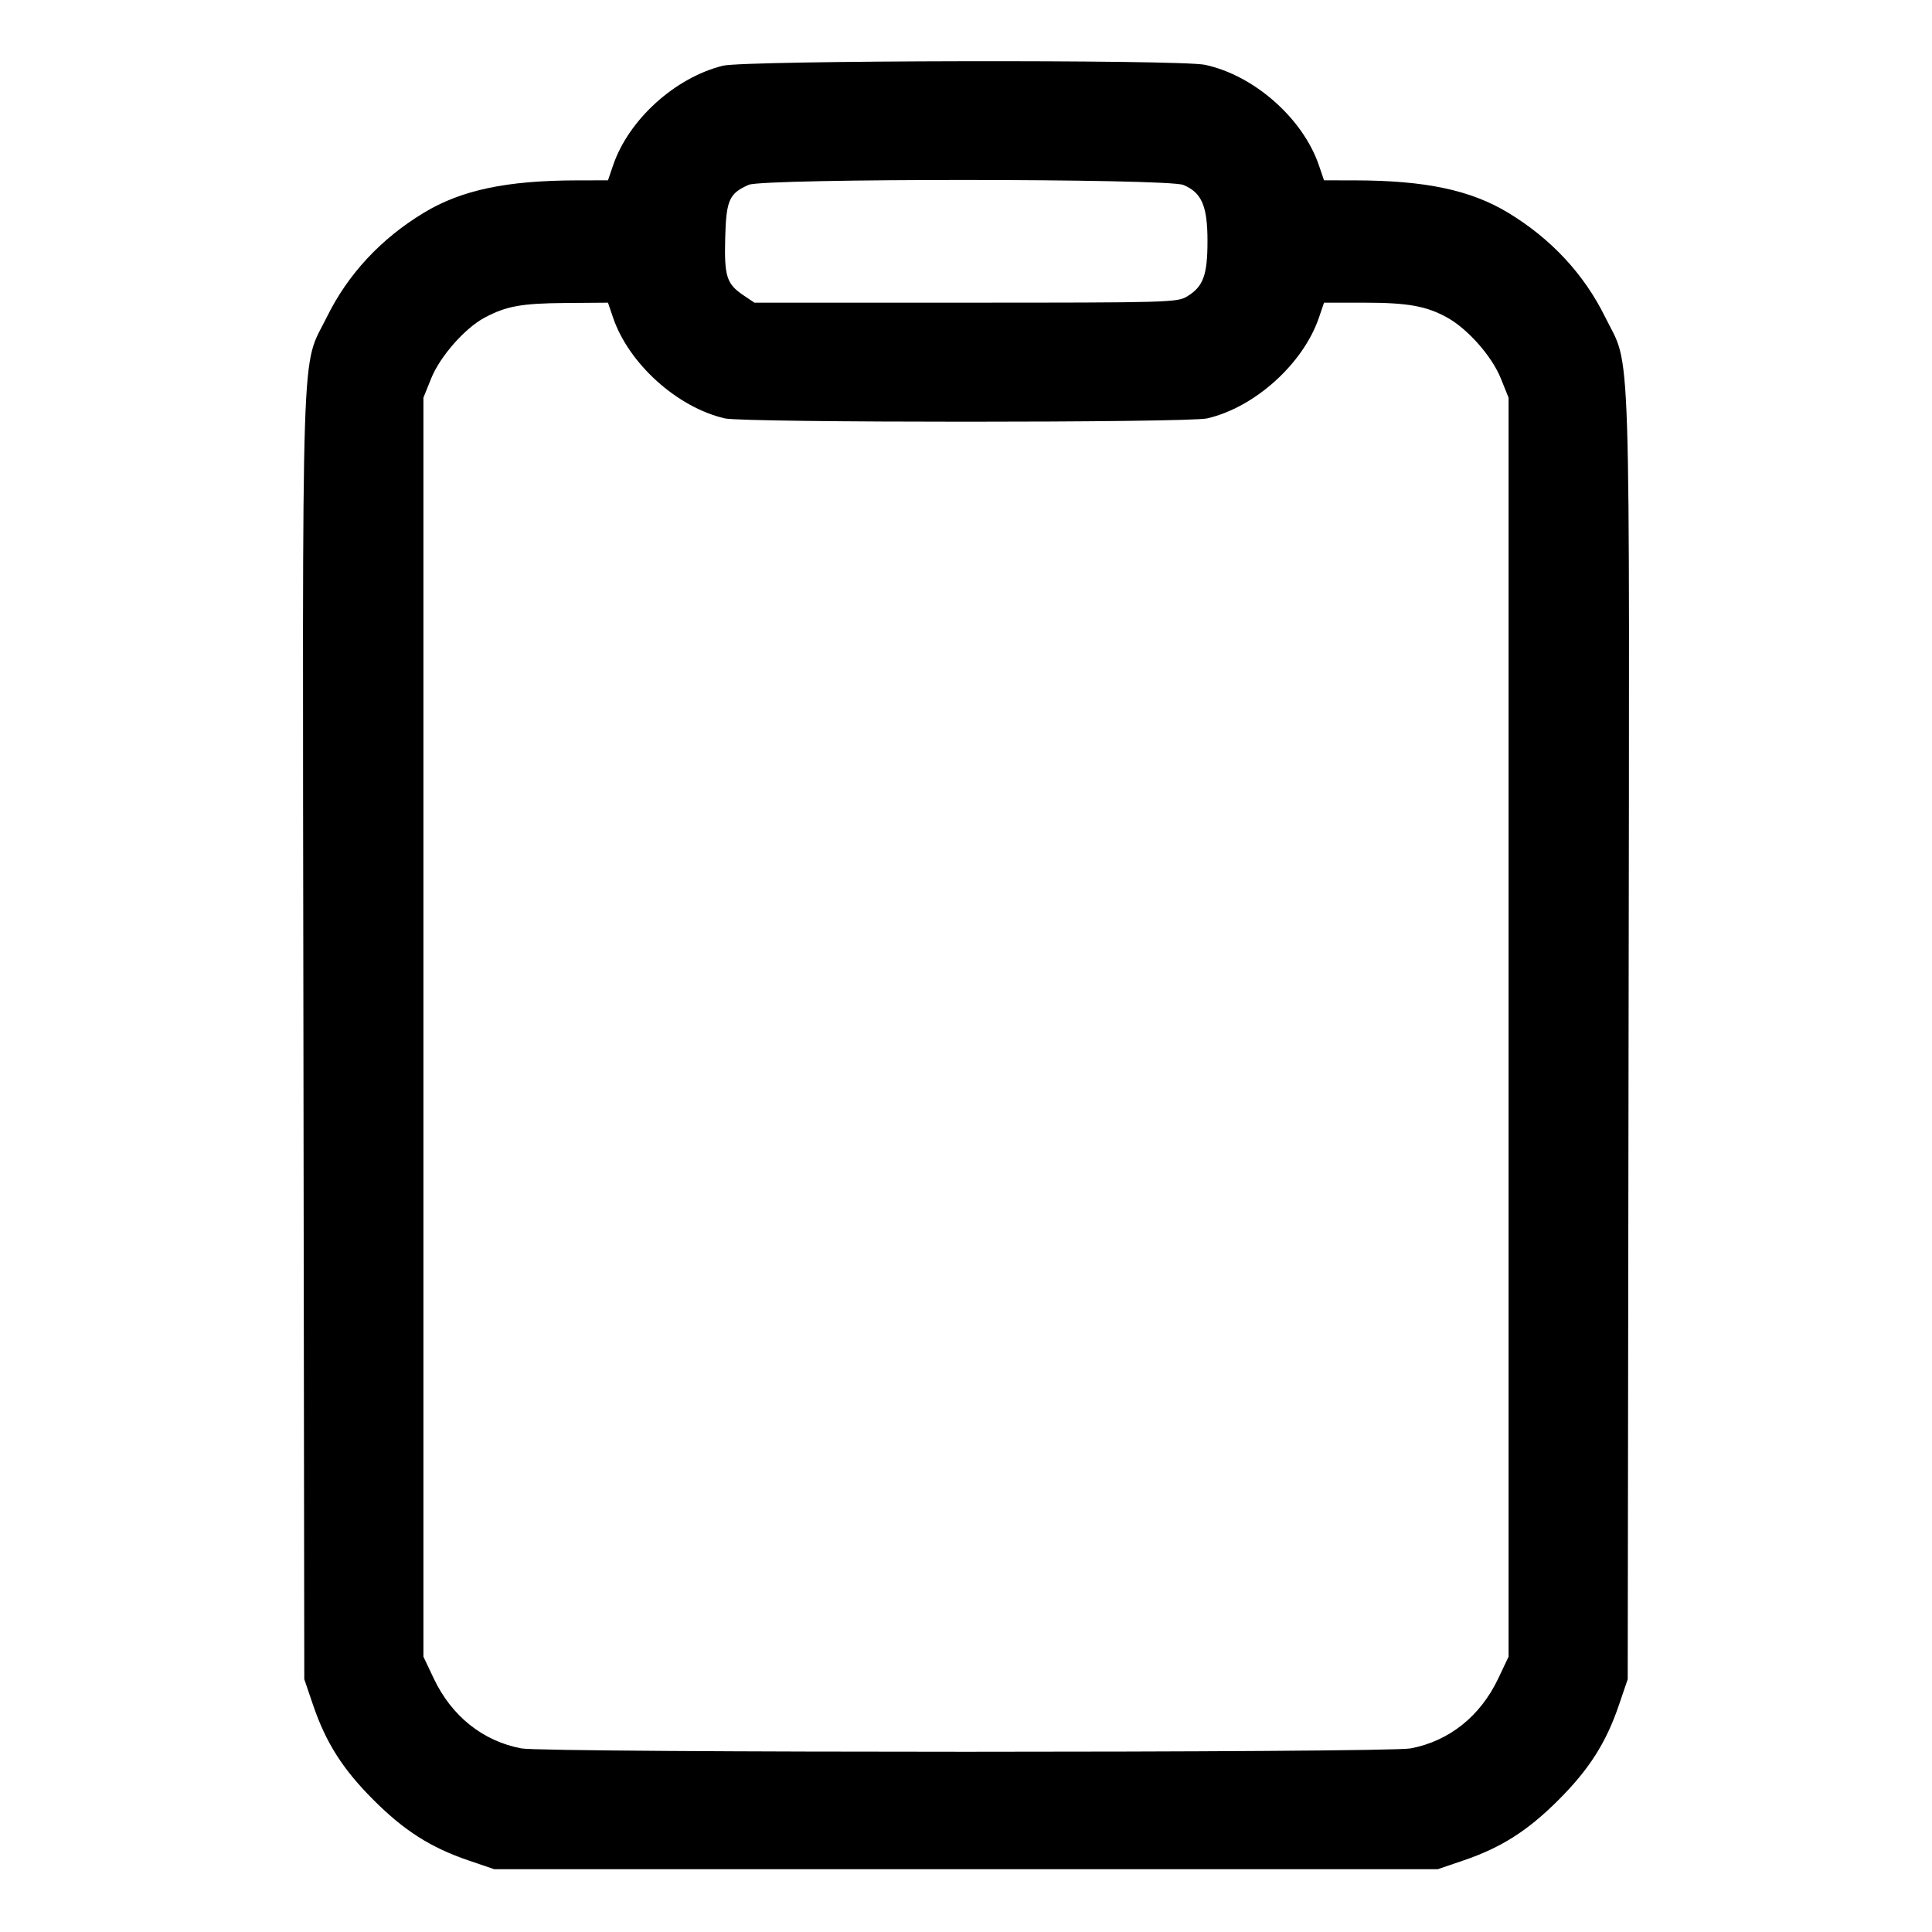 <svg xmlns="http://www.w3.org/2000/svg" width="512" height="512" viewBox="0 0 512 512"><path d="M191.573 17.417 C 178.882 20.567,166.596 31.714,162.470 43.823 L 161.120 47.787 152.880 47.801 C 134.245 47.835,122.271 50.367,112.331 56.376 C 100.942 63.260,92.206 72.657,86.598 84.053 C 79.688 98.093,80.155 83.714,80.411 274.773 L 80.640 445.013 82.965 451.840 C 86.377 461.859,90.831 468.858,98.987 477.013 C 107.142 485.169,114.141 489.623,124.160 493.035 L 130.987 495.360 256.000 495.360 L 381.013 495.360 387.840 493.035 C 397.859 489.623,404.858 485.169,413.013 477.013 C 421.169 468.858,425.623 461.859,429.035 451.840 L 431.360 445.013 431.589 274.773 C 431.845 83.714,432.312 98.093,425.402 84.053 C 419.794 72.657,411.058 63.260,399.669 56.376 C 389.729 50.367,377.755 47.835,359.120 47.801 L 350.880 47.787 349.530 43.823 C 345.285 31.364,332.330 19.937,319.318 17.174 C 312.640 15.756,197.383 15.976,191.573 17.417 M313.609 49.015 C 318.466 51.045,319.993 54.586,319.997 63.829 C 320.000 72.893,318.887 75.943,314.625 78.541 C 311.989 80.149,309.930 80.207,255.913 80.210 L 199.932 80.213 197.045 78.268 C 192.544 75.235,191.917 73.266,192.187 63.020 C 192.450 53.036,193.235 51.263,198.400 48.983 C 202.347 47.241,309.434 47.271,313.609 49.015 M162.470 84.177 C 166.634 96.396,179.476 107.972,192.095 110.882 C 197.173 112.052,314.827 112.052,319.905 110.882 C 332.524 107.972,345.366 96.396,349.530 84.177 L 350.880 80.213 361.516 80.213 C 373.093 80.213,378.072 81.112,383.591 84.196 C 389.051 87.248,395.384 94.454,397.734 100.288 L 399.787 105.387 399.787 272.213 L 399.787 439.040 397.062 444.792 C 392.318 454.806,384.051 461.408,373.827 463.347 C 367.564 464.535,144.436 464.535,138.173 463.347 C 127.949 461.408,119.682 454.806,114.938 444.792 L 112.213 439.040 112.213 272.213 L 112.213 105.387 114.266 100.288 C 116.616 94.454,123.184 86.980,128.421 84.184 C 134.166 81.116,138.206 80.384,149.893 80.297 L 161.120 80.213 162.470 84.177 " stroke="none" fill-rule="evenodd" fill="black"></path></svg>